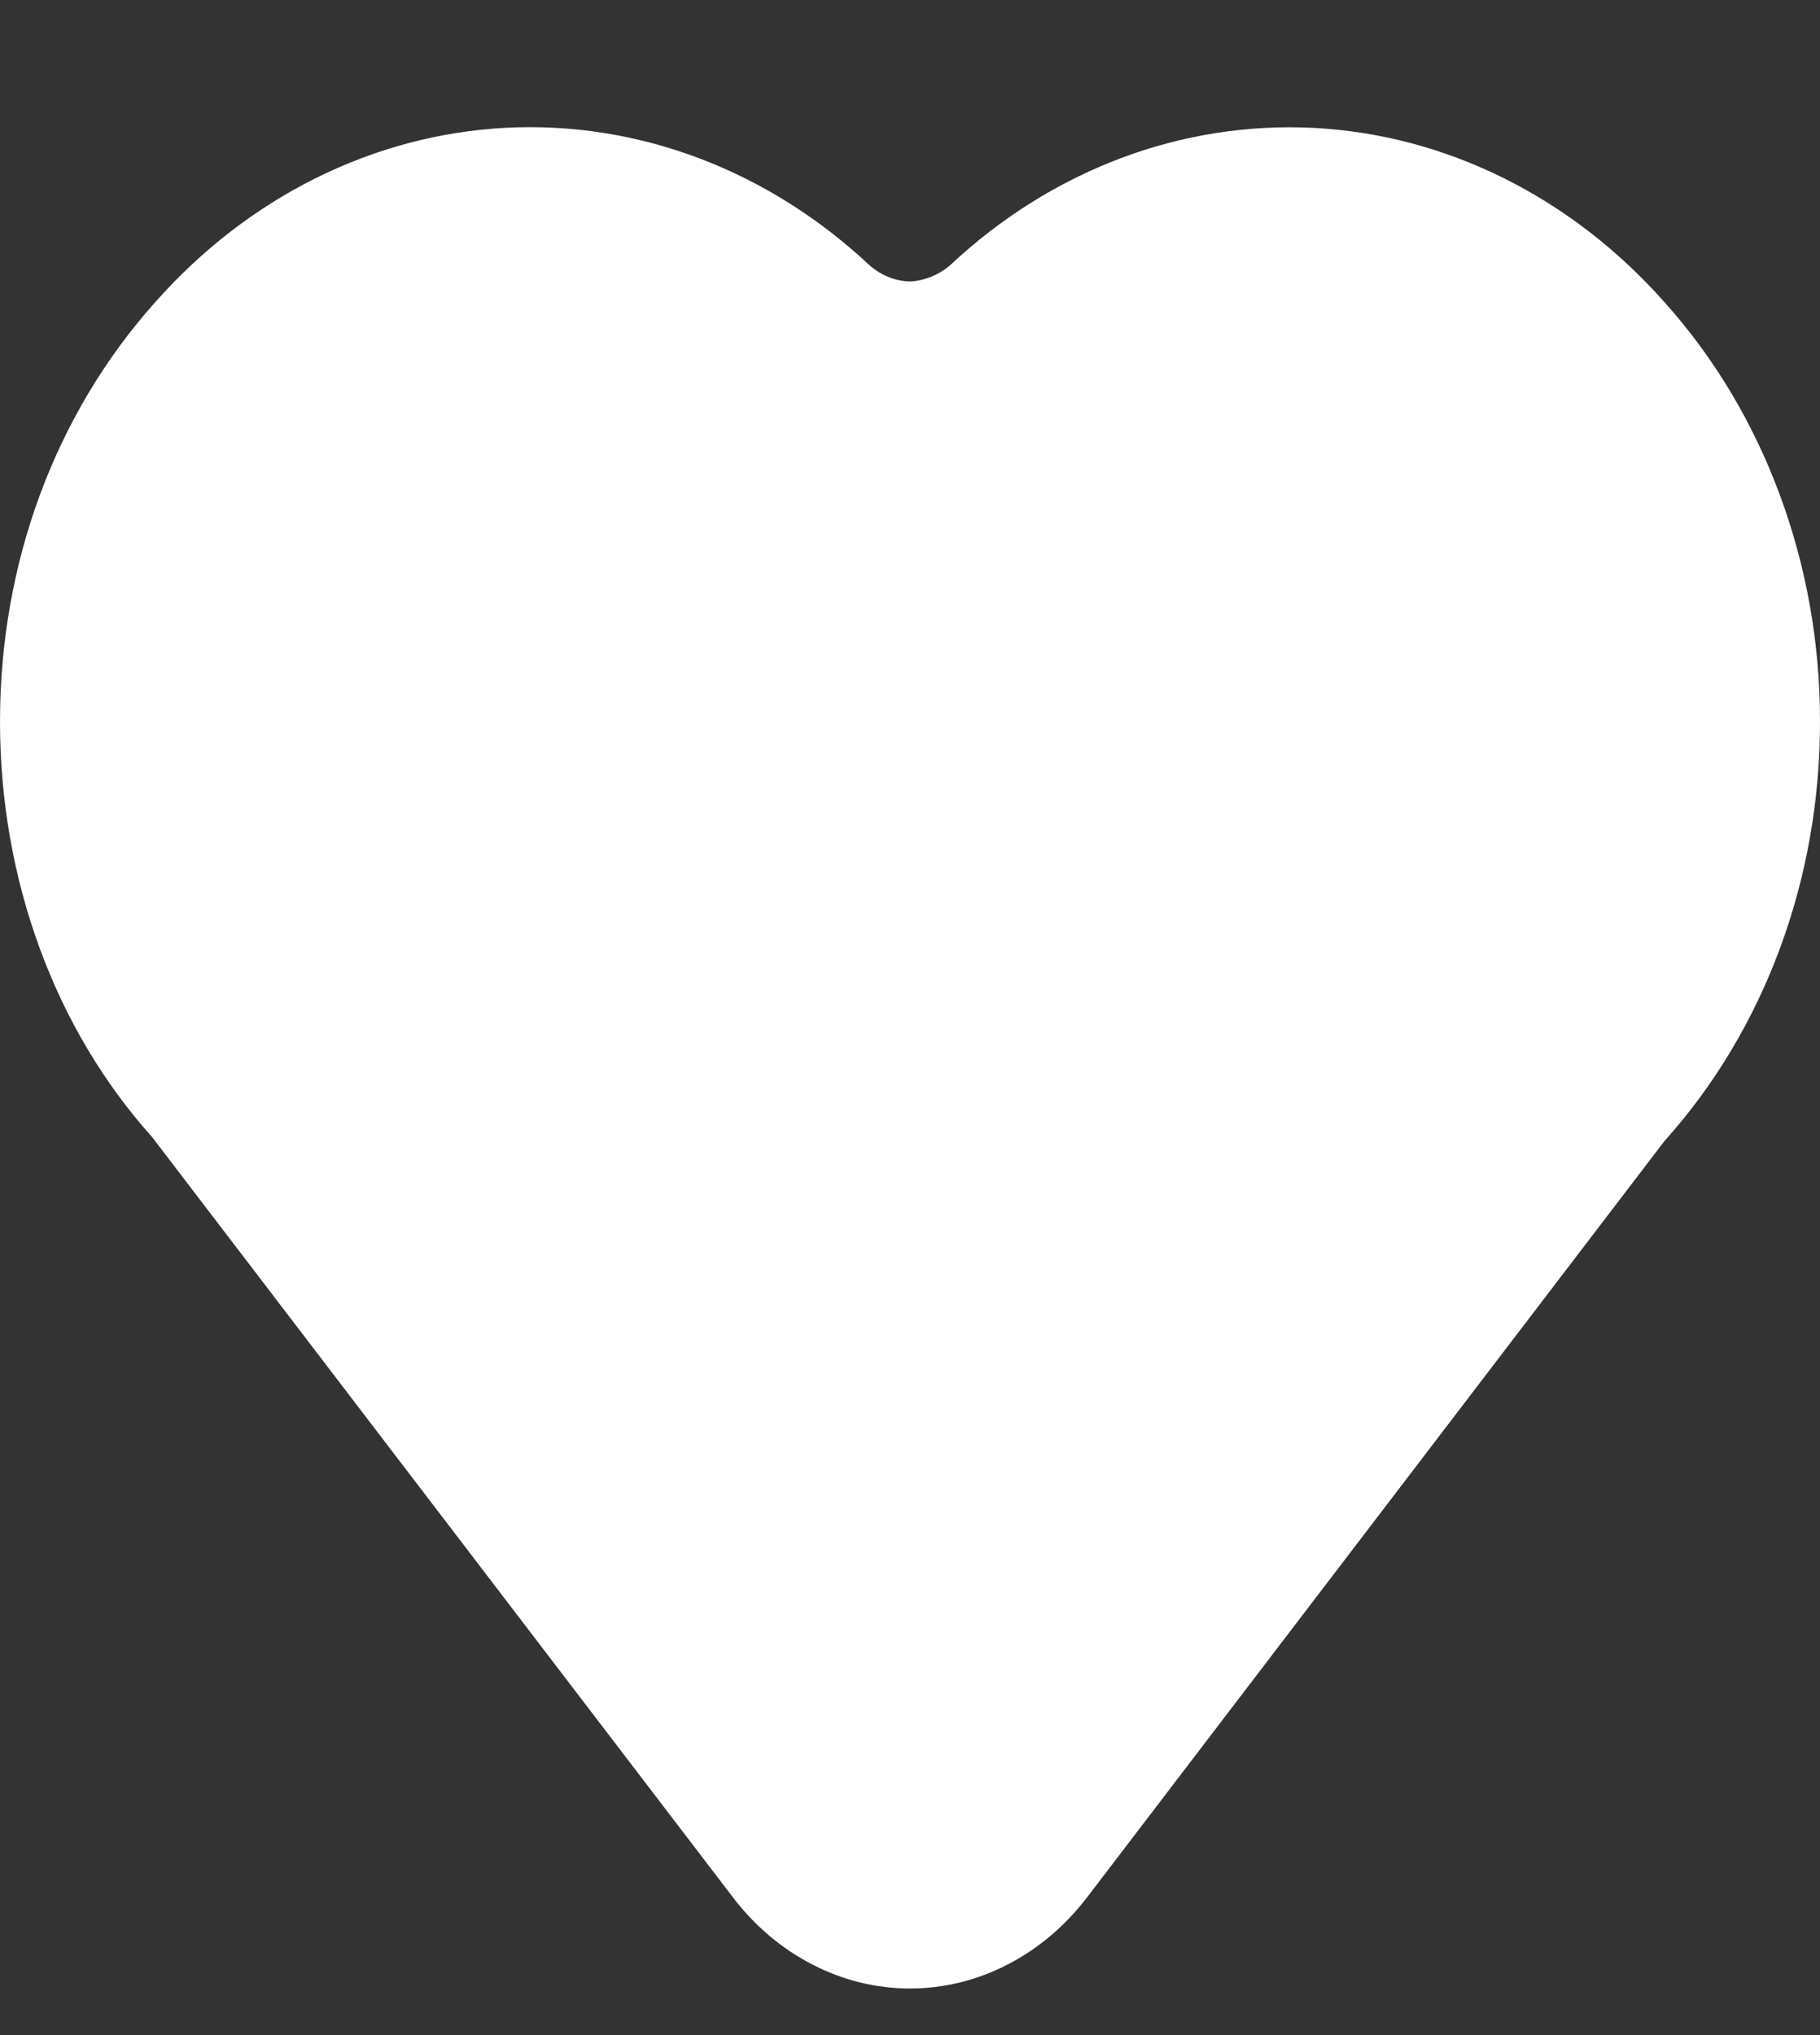 <svg width="17" height="19" viewBox="0 0 17 19" fill="none" xmlns="http://www.w3.org/2000/svg">
<rect x="0" y="0" width="17" height="19" fill="#333333" stroke="none"/>
<path d="M15.546 2.82C14.675 1.838 13.506 1.258 12.271 1.194C11.035 1.131 9.823 1.588 8.875 2.476C8.766 2.568 8.635 2.621 8.499 2.628C8.361 2.624 8.229 2.571 8.121 2.476C7.173 1.588 5.961 1.13 4.726 1.193C3.49 1.257 2.321 1.838 1.451 2.82C0.515 3.866 -0 5.257 -0 6.737C-0 8.216 0.515 9.607 1.42 10.615L6.843 17.71C7.047 17.979 7.301 18.194 7.588 18.341C7.874 18.489 8.185 18.565 8.5 18.565C8.815 18.565 9.126 18.489 9.412 18.341C9.698 18.194 9.952 17.979 10.157 17.71L15.547 10.653C16.009 10.14 16.375 9.53 16.625 8.857C16.874 8.185 17.001 7.464 17 6.737C17.001 6.009 16.873 5.288 16.623 4.616C16.374 3.944 16.008 3.333 15.546 2.82V2.82Z" fill="white"/>
</svg>
